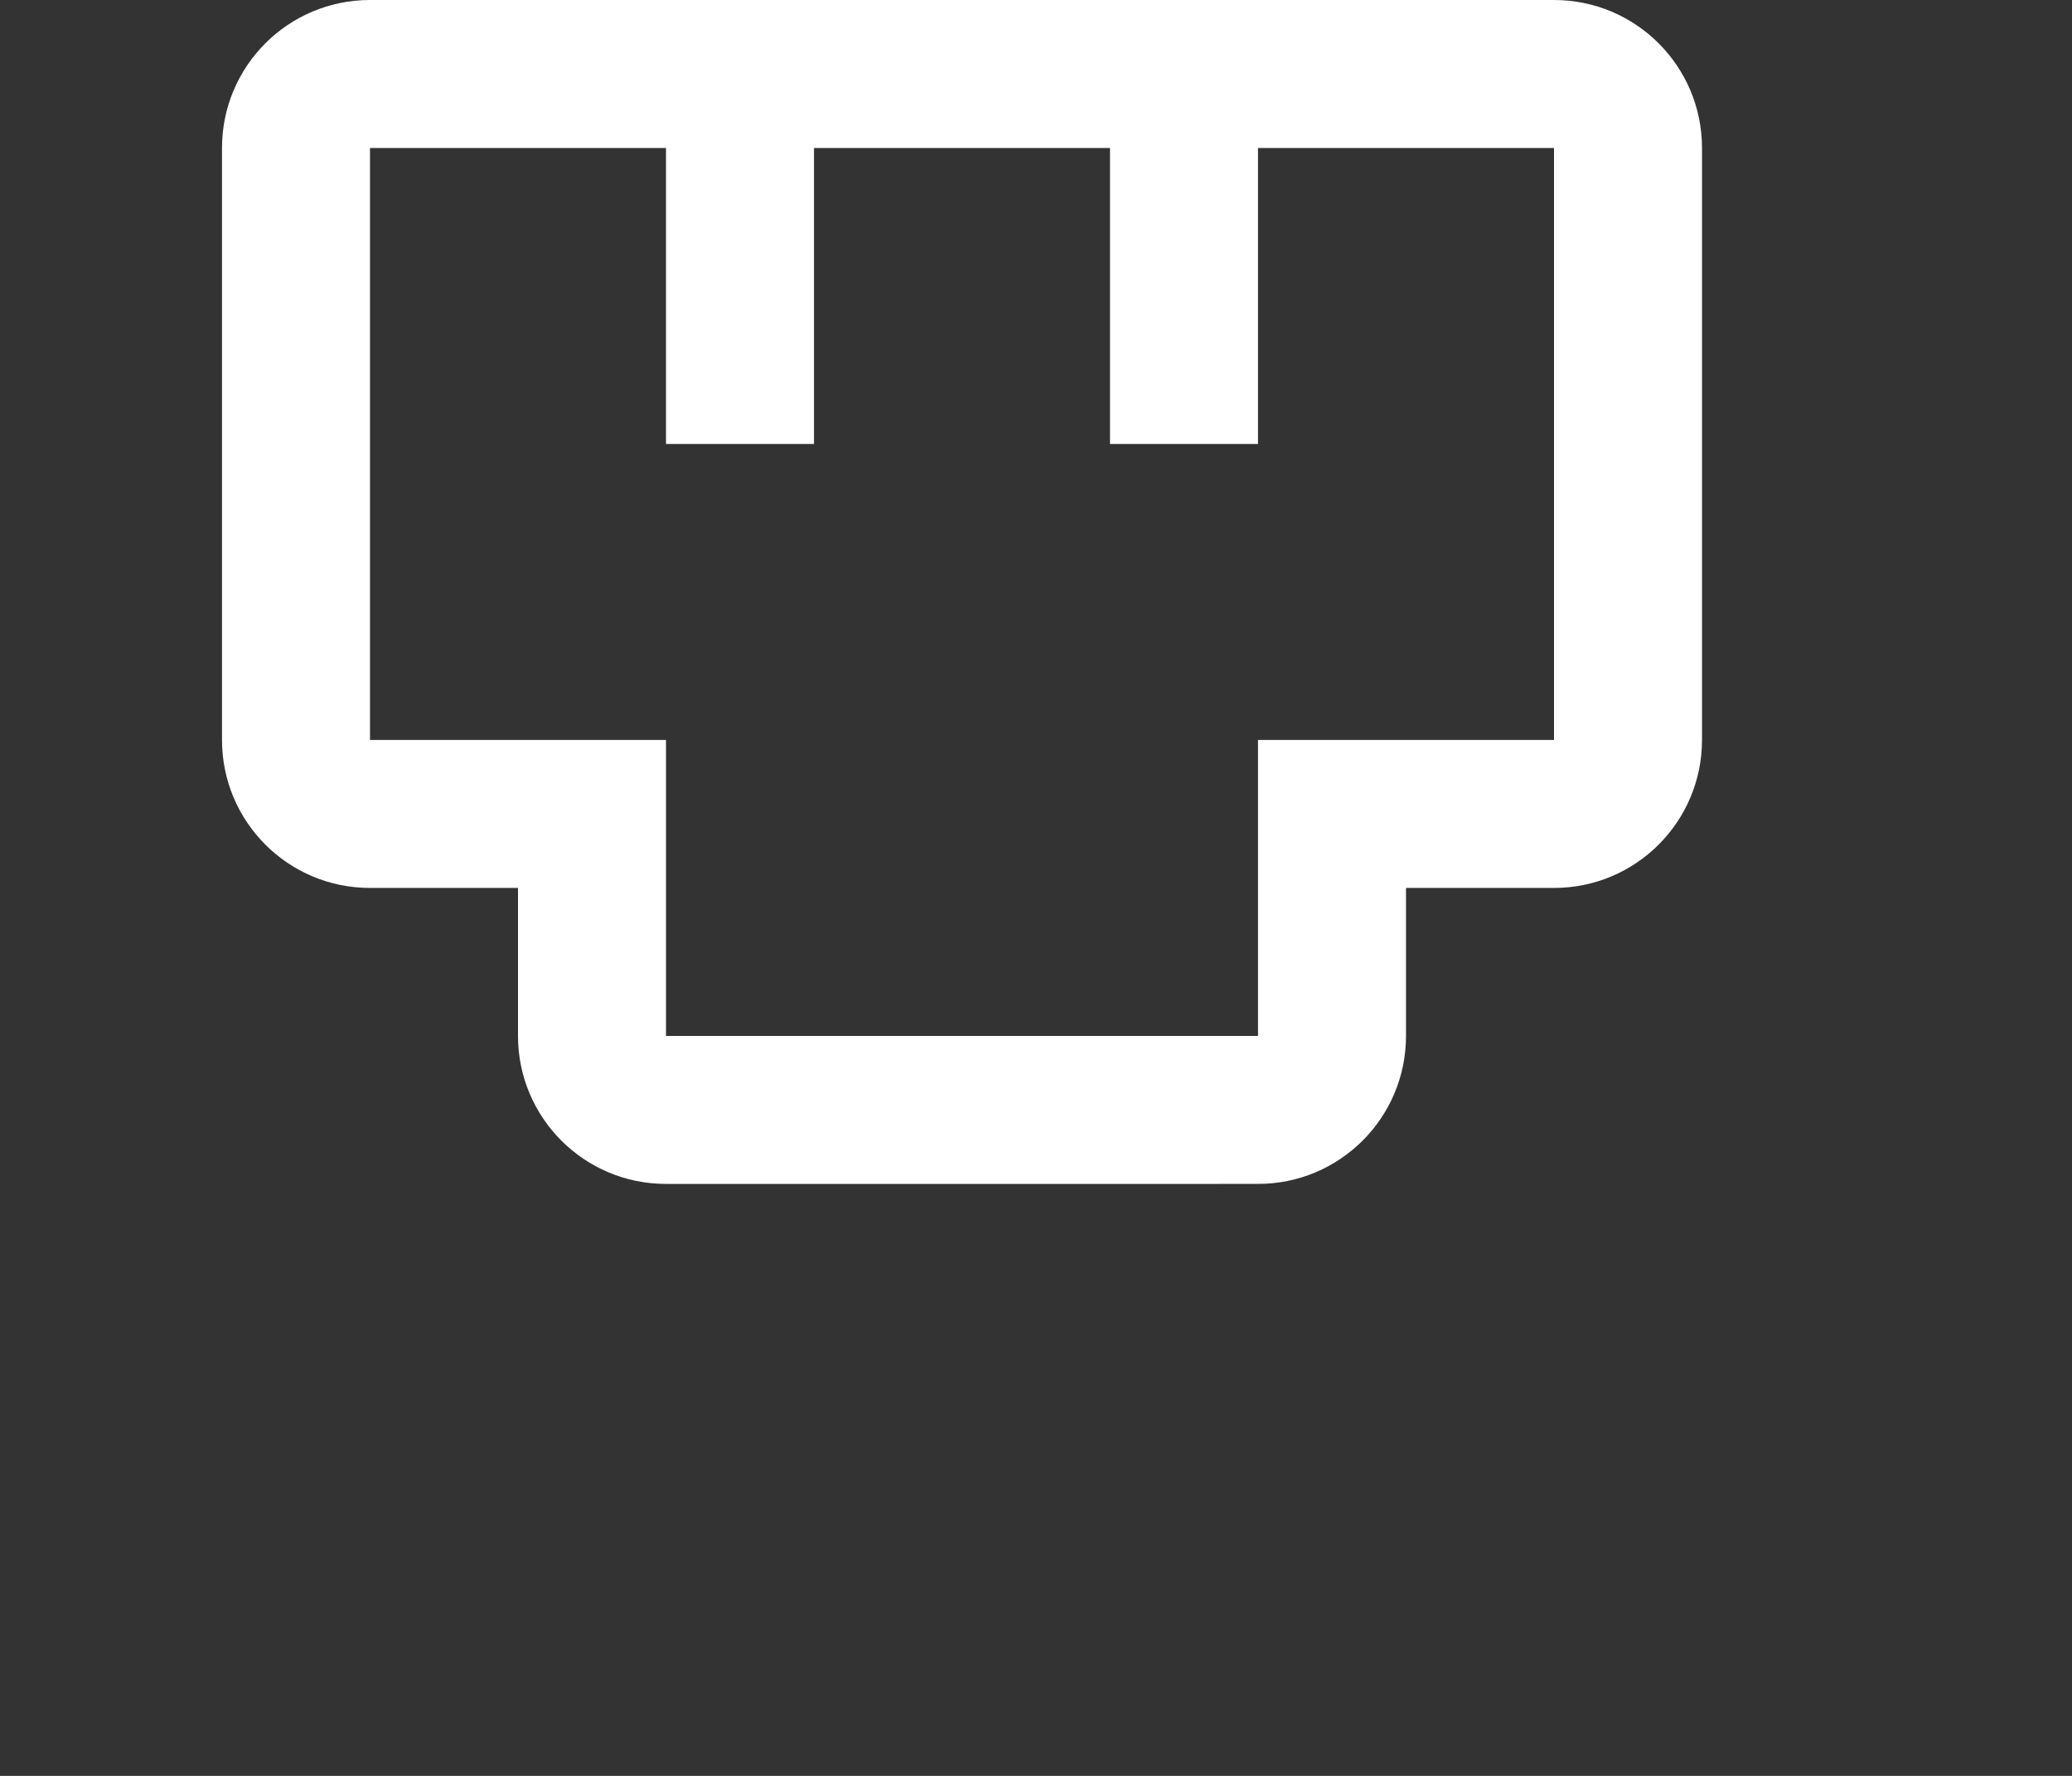 <svg xmlns="http://www.w3.org/2000/svg" width="28" height="24" viewBox="0 0 28 24">
    <rect x="0" y="0" width="28" height="24" fill="#333333" stroke="none"/>
    <path fill="#FFF" d="M5 2v8h4v4h8v-4h4V2H5zm0-2h16c1.105 0 2 .895 2 2v8c0 1.105-.895 2-2 2h-2v2c0 1.105-.895 2-2 2H9c-1.105 0-2-.895-2-2v-2H5c-1.105 0-2-.895-2-2V2c0-1.105.895-2 2-2zm4 2h2v4H9V2zm6 0h2v4h-2V2z"/>
</svg>
